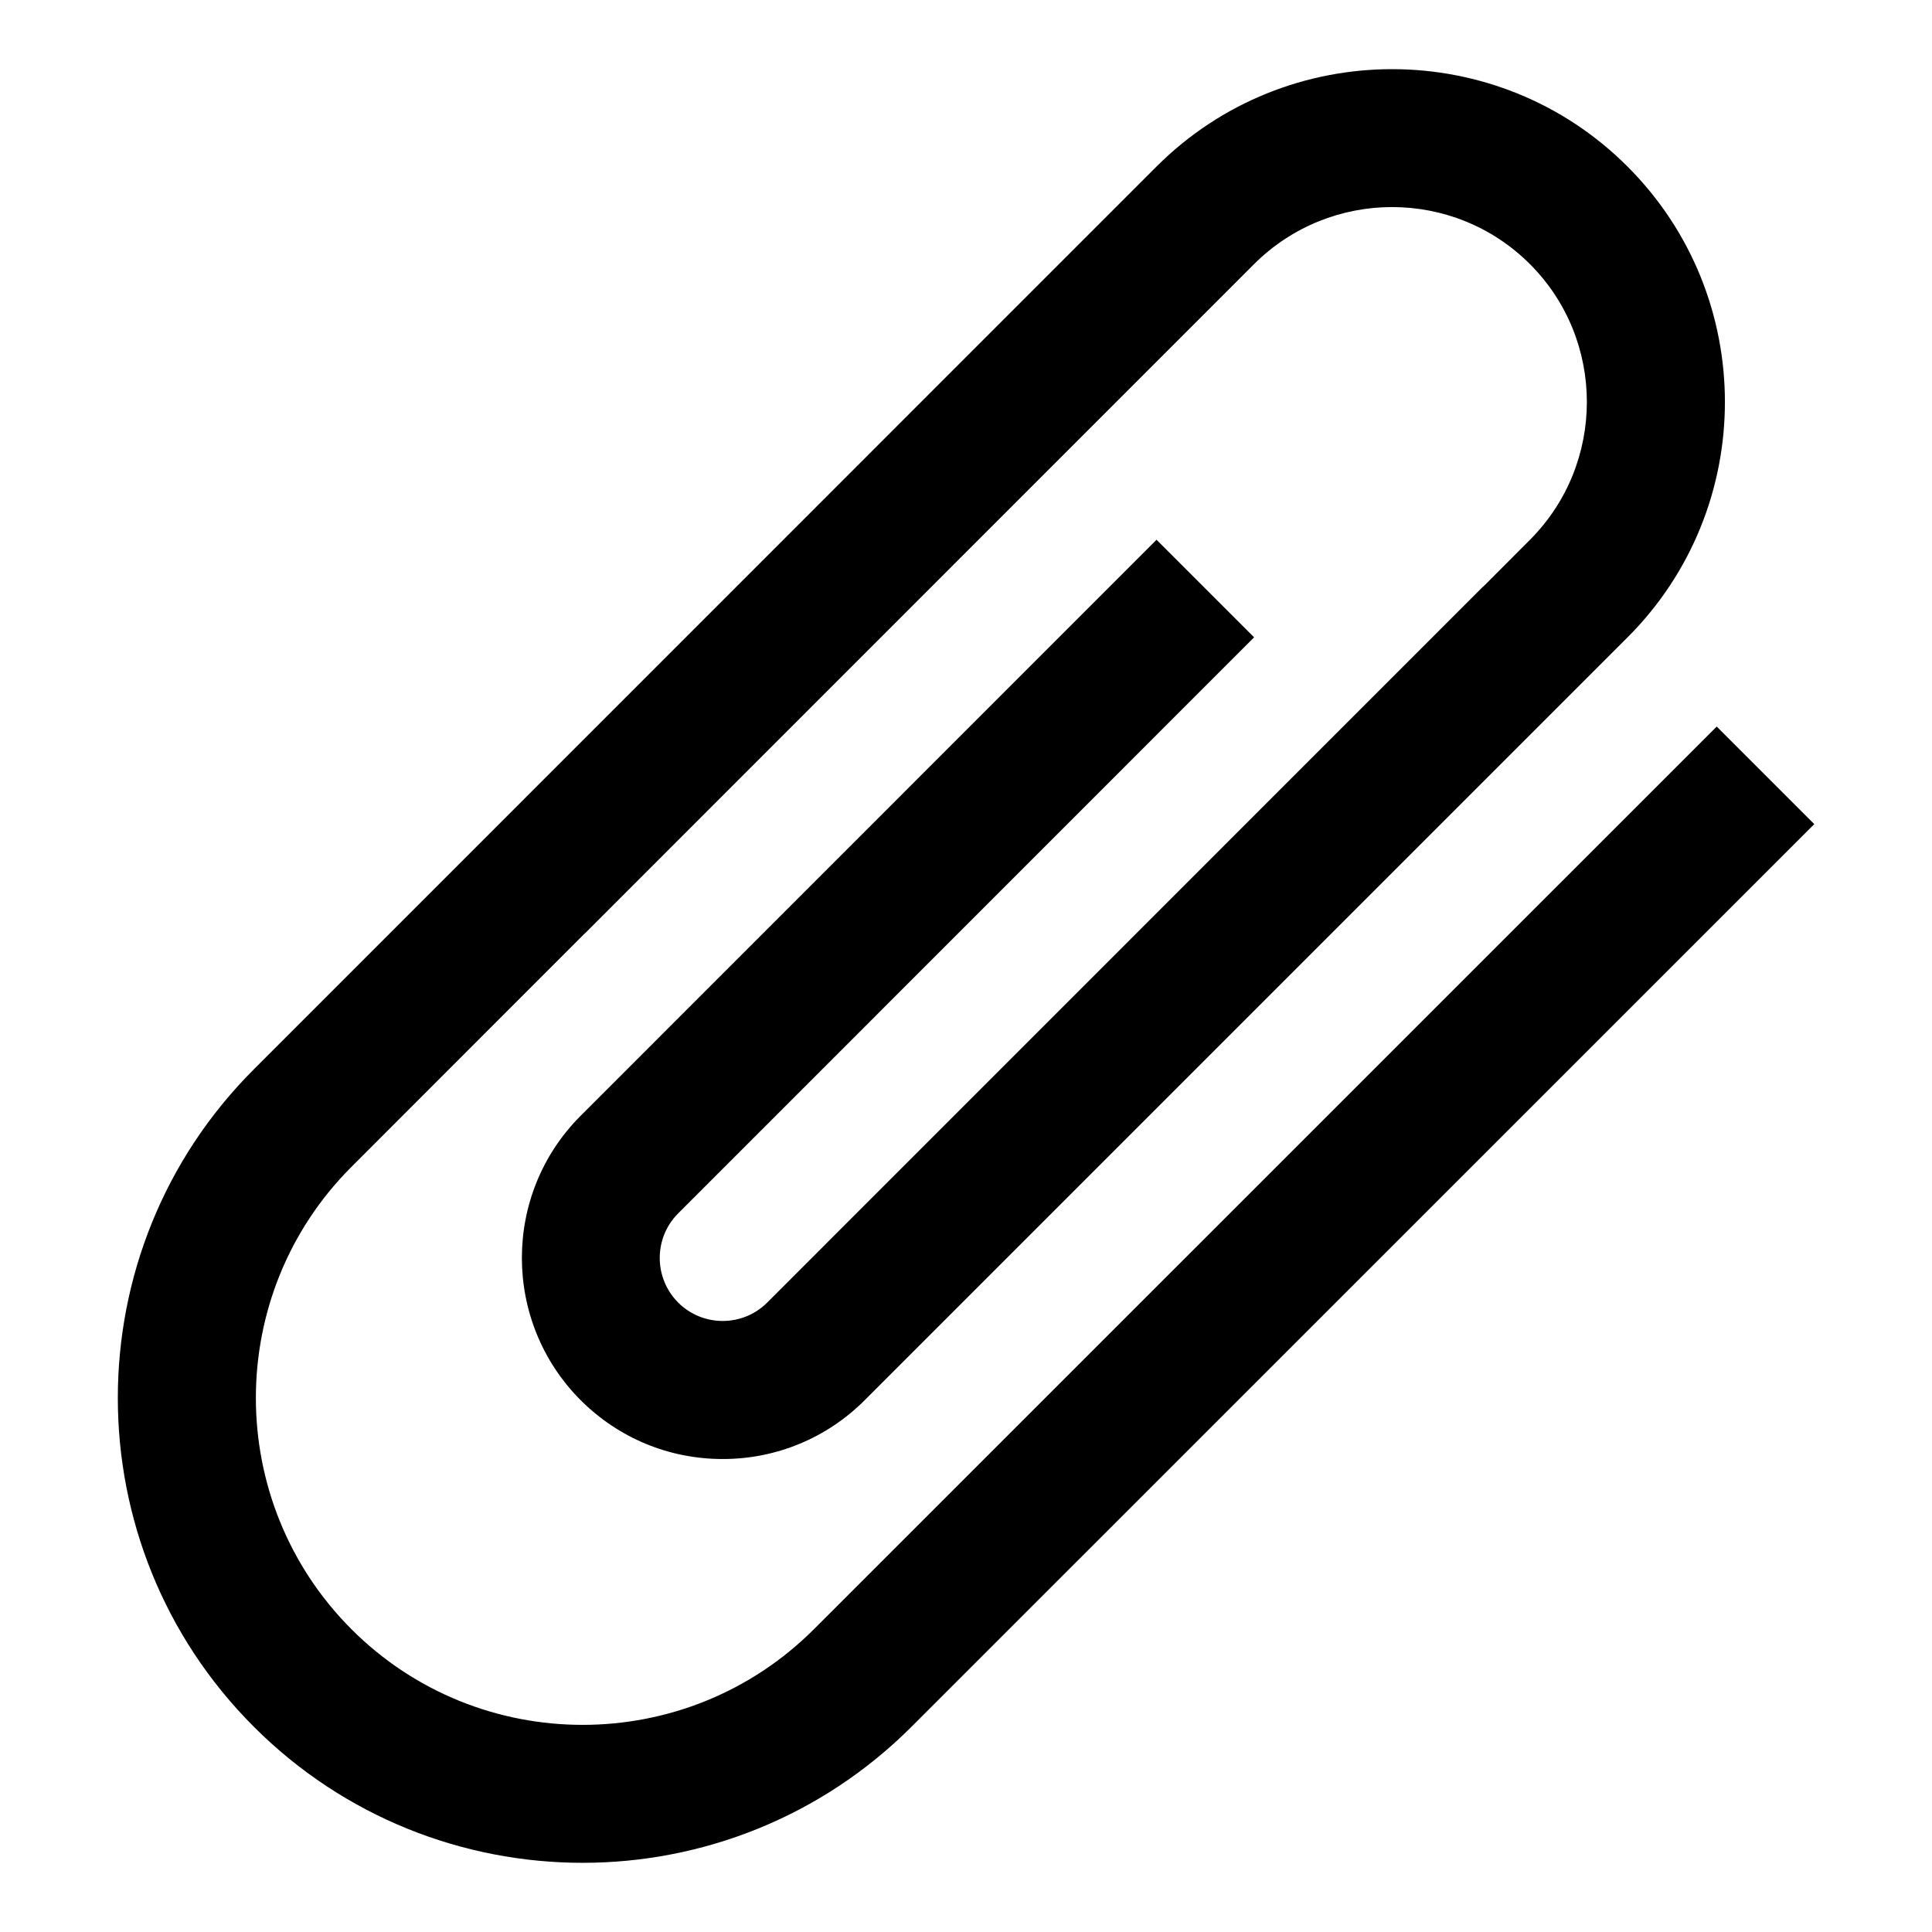 <?xml version="1.0" encoding="UTF-8"?>
<svg width="16px" height="16px" viewBox="0 0 16 16" version="1.1" xmlns="http://www.w3.org/2000/svg" xmlns:xlink="http://www.w3.org/1999/xlink">
    <title>icon-attach</title>
    <g id="页面-2" stroke="none" stroke-width="1" fill="none" fill-rule="evenodd">
        <g id="画板备份-4" transform="translate(-662, -1809)" fill="#000000" fill-rule="nonzero">
            <g id="history备份-4" transform="translate(216, 1490)">
                <g id="icon-attach" transform="translate(446, 319)">
                    <rect id="矩形" opacity="0" x="0" y="0" width="16" height="16"></rect>
                    <path d="M14.217,6.017 L6.74,13.493 C5.684,14.548 3.967,14.549 2.911,13.493 C1.855,12.436 1.855,10.718 2.911,9.663 L4.843,7.73 L4.843,7.731 L10.386,2.187 C11.017,1.558 12.04,1.557 12.67,2.187 C13.299,2.816 13.299,3.841 12.67,4.471 L12.285,4.857 L12.283,4.857 L6.354,10.787 C6.151,10.99 5.82,10.991 5.616,10.787 C5.413,10.583 5.413,10.252 5.616,10.049 L10.386,5.278 L9.578,4.47 L4.808,9.241 C4.16,9.889 4.16,10.945 4.808,11.595 C5.122,11.909 5.54,12.083 5.985,12.083 C6.43,12.083 6.848,11.909 7.162,11.595 L7.934,10.823 L7.934,10.823 L13.478,5.279 C14.554,4.204 14.554,2.454 13.478,1.379 C12.404,0.304 10.654,0.304 9.578,1.379 L8.805,2.152 L8.805,2.152 L2.103,8.855 C0.6,10.355 0.6,12.799 2.103,14.301 C2.853,15.051 3.839,15.427 4.825,15.427 C5.811,15.427 6.797,15.051 7.548,14.301 L15.025,6.825 L14.217,6.017 Z" id="路径"></path>
                </g>
            </g>
        </g>
    </g>
</svg>